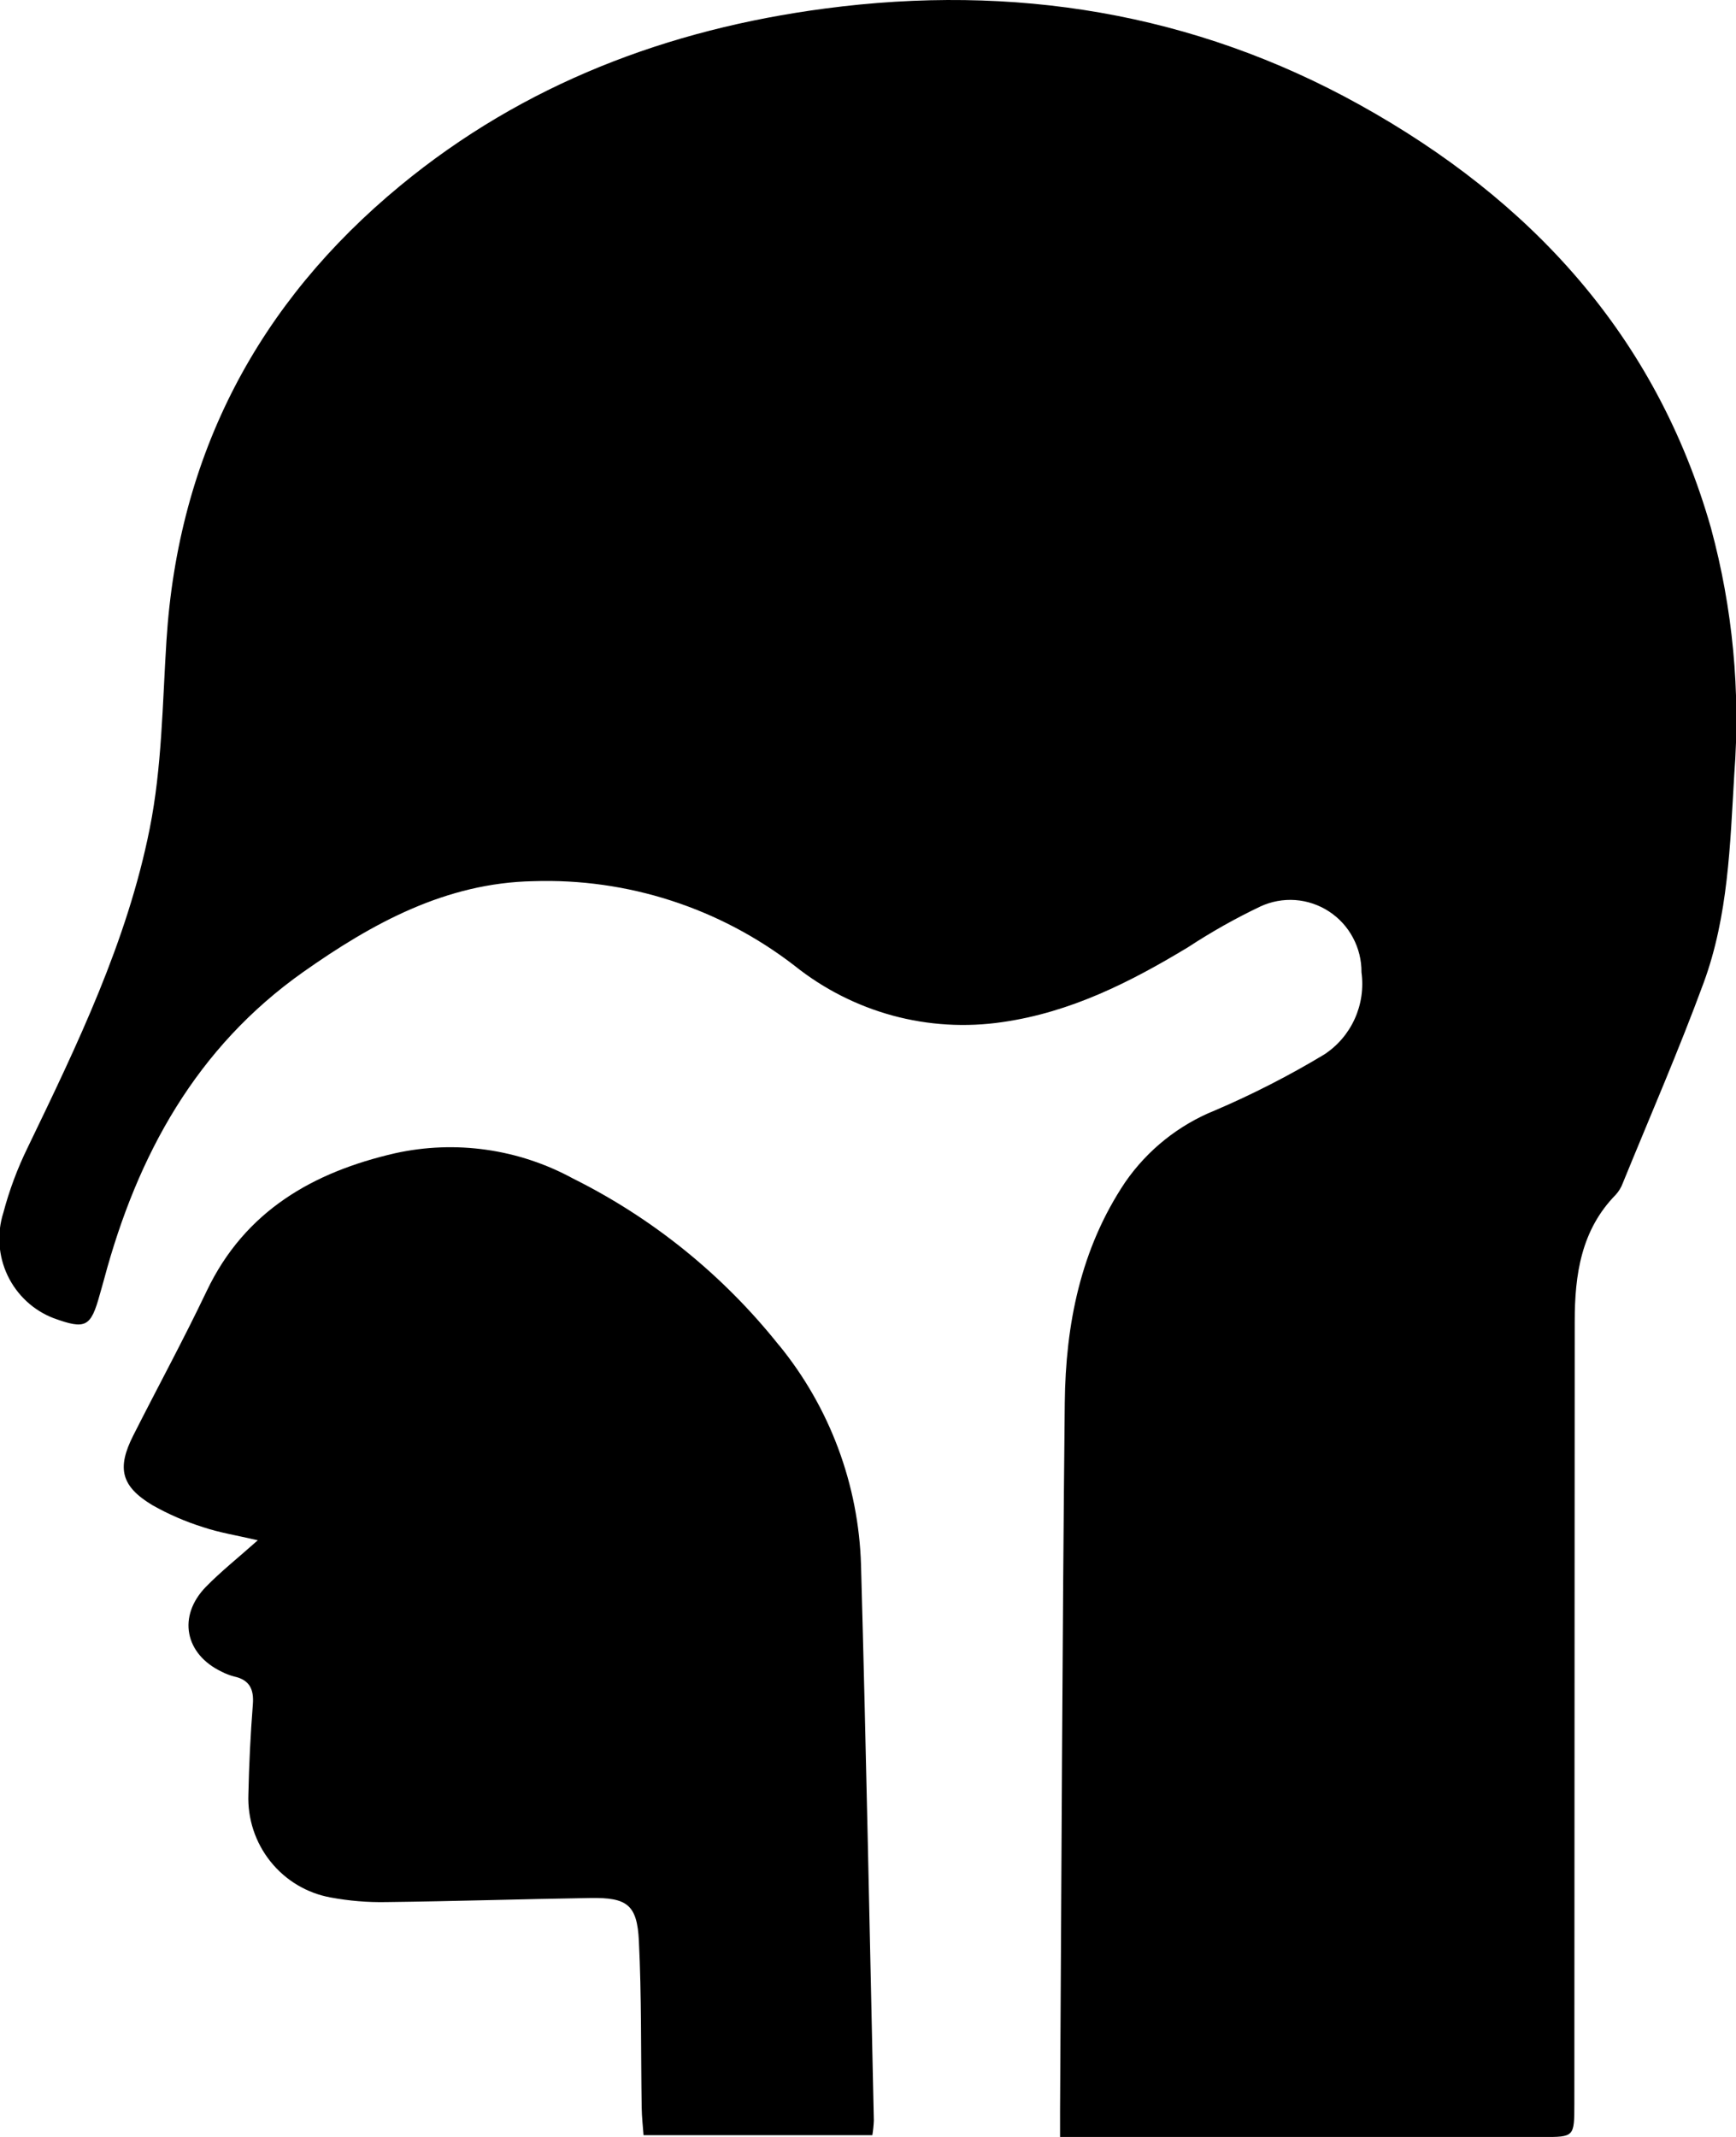 <svg fill="currentColor" style="fill: currentColor" width="52" height="64" viewBox="0 0 52 64" xmlns="http://www.w3.org/2000/svg">
<path d="M51.252 15.82C49.604 10.035 45.841 5.981 40.739 3.145C35.748 0.372 30.348 -0.49 24.711 0.256C20.01 0.877 15.687 2.512 11.992 5.559C7.732 9.072 5.339 13.605 4.986 19.187C4.866 21.07 4.852 22.984 4.483 24.822C3.81 28.197 2.315 31.289 0.828 34.37C0.522 34.994 0.278 35.648 0.1 36.321C-0.097 36.942 -0.051 37.615 0.229 38.203C0.51 38.79 1.003 39.247 1.607 39.479C2.569 39.827 2.72 39.749 2.992 38.759C3.033 38.607 3.081 38.456 3.12 38.304C4.117 34.586 5.882 31.371 9.084 29.11C11.163 27.644 13.359 26.441 15.973 26.391C18.791 26.298 21.554 27.19 23.793 28.917C24.663 29.614 25.666 30.124 26.739 30.416C27.812 30.707 28.934 30.773 30.033 30.61C32.074 30.316 33.857 29.415 35.591 28.366C36.283 27.912 37.005 27.505 37.752 27.149C38.079 26.997 38.439 26.931 38.797 26.956C39.157 26.982 39.503 27.099 39.805 27.295C40.108 27.492 40.356 27.762 40.526 28.082C40.697 28.401 40.785 28.758 40.782 29.121C40.847 29.596 40.777 30.079 40.579 30.515C40.382 30.95 40.065 31.32 39.666 31.581C38.616 32.213 37.524 32.772 36.398 33.254C35.311 33.69 34.375 34.437 33.706 35.403C32.366 37.401 31.919 39.667 31.894 42.017C31.82 49.08 31.796 56.143 31.753 63.205C31.753 63.43 31.753 63.655 31.753 64.002H46.2C47.157 64.002 47.157 64.002 47.158 63.007C47.162 55.199 47.166 47.392 47.169 39.584C47.169 38.178 47.358 36.839 48.403 35.776C48.493 35.675 48.564 35.558 48.61 35.431C49.425 33.434 50.288 31.455 51.032 29.431C51.769 27.424 51.823 25.302 51.949 23.18C52.137 20.704 51.901 18.215 51.252 15.821"/>
<path d="M23.334 40.29C21.663 38.191 19.556 36.486 17.162 35.295C15.532 34.407 13.64 34.139 11.83 34.54C9.391 35.101 7.338 36.257 6.19 38.668C5.494 40.129 4.72 41.551 3.99 42.995C3.496 43.971 3.626 44.513 4.562 45.077C5.047 45.352 5.56 45.574 6.092 45.74C6.57 45.901 7.077 45.98 7.722 46.13C7.127 46.66 6.618 47.064 6.167 47.525C5.313 48.402 5.536 49.54 6.639 50.066C6.758 50.128 6.884 50.176 7.014 50.21C7.47 50.31 7.61 50.585 7.574 51.044C7.504 51.944 7.459 52.844 7.44 53.744C7.413 54.471 7.648 55.184 8.101 55.75C8.554 56.317 9.194 56.7 9.905 56.828C10.454 56.93 11.012 56.977 11.571 56.966C13.607 56.942 15.643 56.876 17.679 56.844C18.781 56.825 19.084 57.041 19.137 58.125C19.219 59.79 19.194 61.459 19.221 63.126C19.225 63.407 19.258 63.686 19.277 63.947H26.13C26.154 63.802 26.169 63.655 26.175 63.508C26.052 57.962 25.945 52.416 25.791 46.871C25.719 44.462 24.855 42.147 23.335 40.287"/>
</svg>
